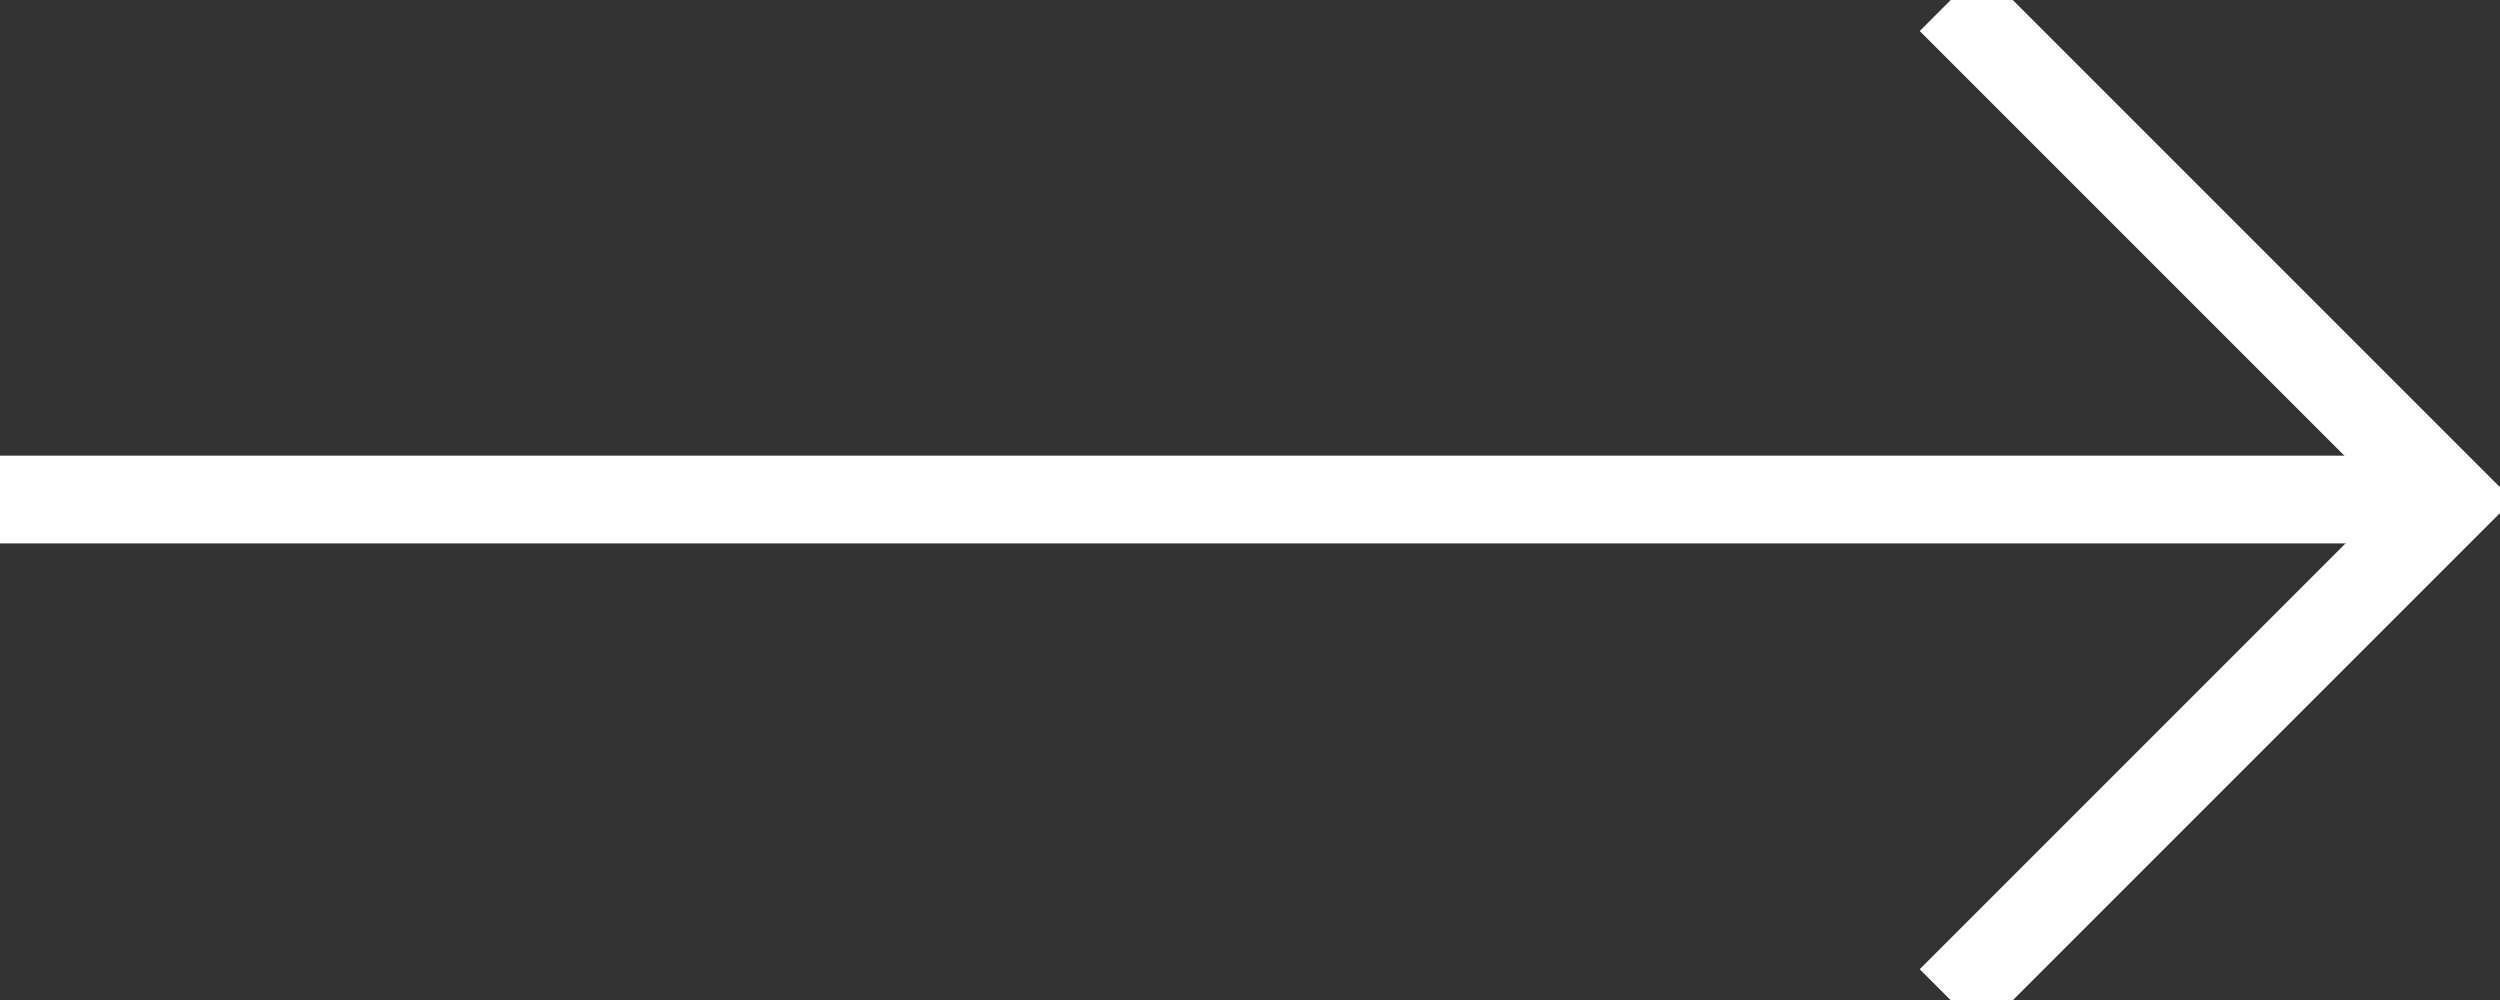 <?xml version="1.0" encoding="utf-8"?>
<!-- Generator: Adobe Illustrator 27.5.0, SVG Export Plug-In . SVG Version: 6.00 Build 0)  -->
<svg version="1.1" id="Ebene_1" xmlns="http://www.w3.org/2000/svg" xmlns:xlink="http://www.w3.org/1999/xlink" x="0px" y="0px"
	 viewBox="0 0 427.4 171" style="enable-background:new 0 0 427.4 171;" xml:space="preserve">
<rect x="0" y="0" width="427.4" height="171" fill="#333333" stroke="none"/>
<style type="text/css">
	.st0{fill:none;stroke:#FFFFFF;stroke-width:15;}
</style>
<line class="st0" x1="0" y1="85.4" x2="418.9" y2="85.4"/>
<polyline class="st0" points="333.5,0 419,85.5 333.5,171 "/>
</svg>
